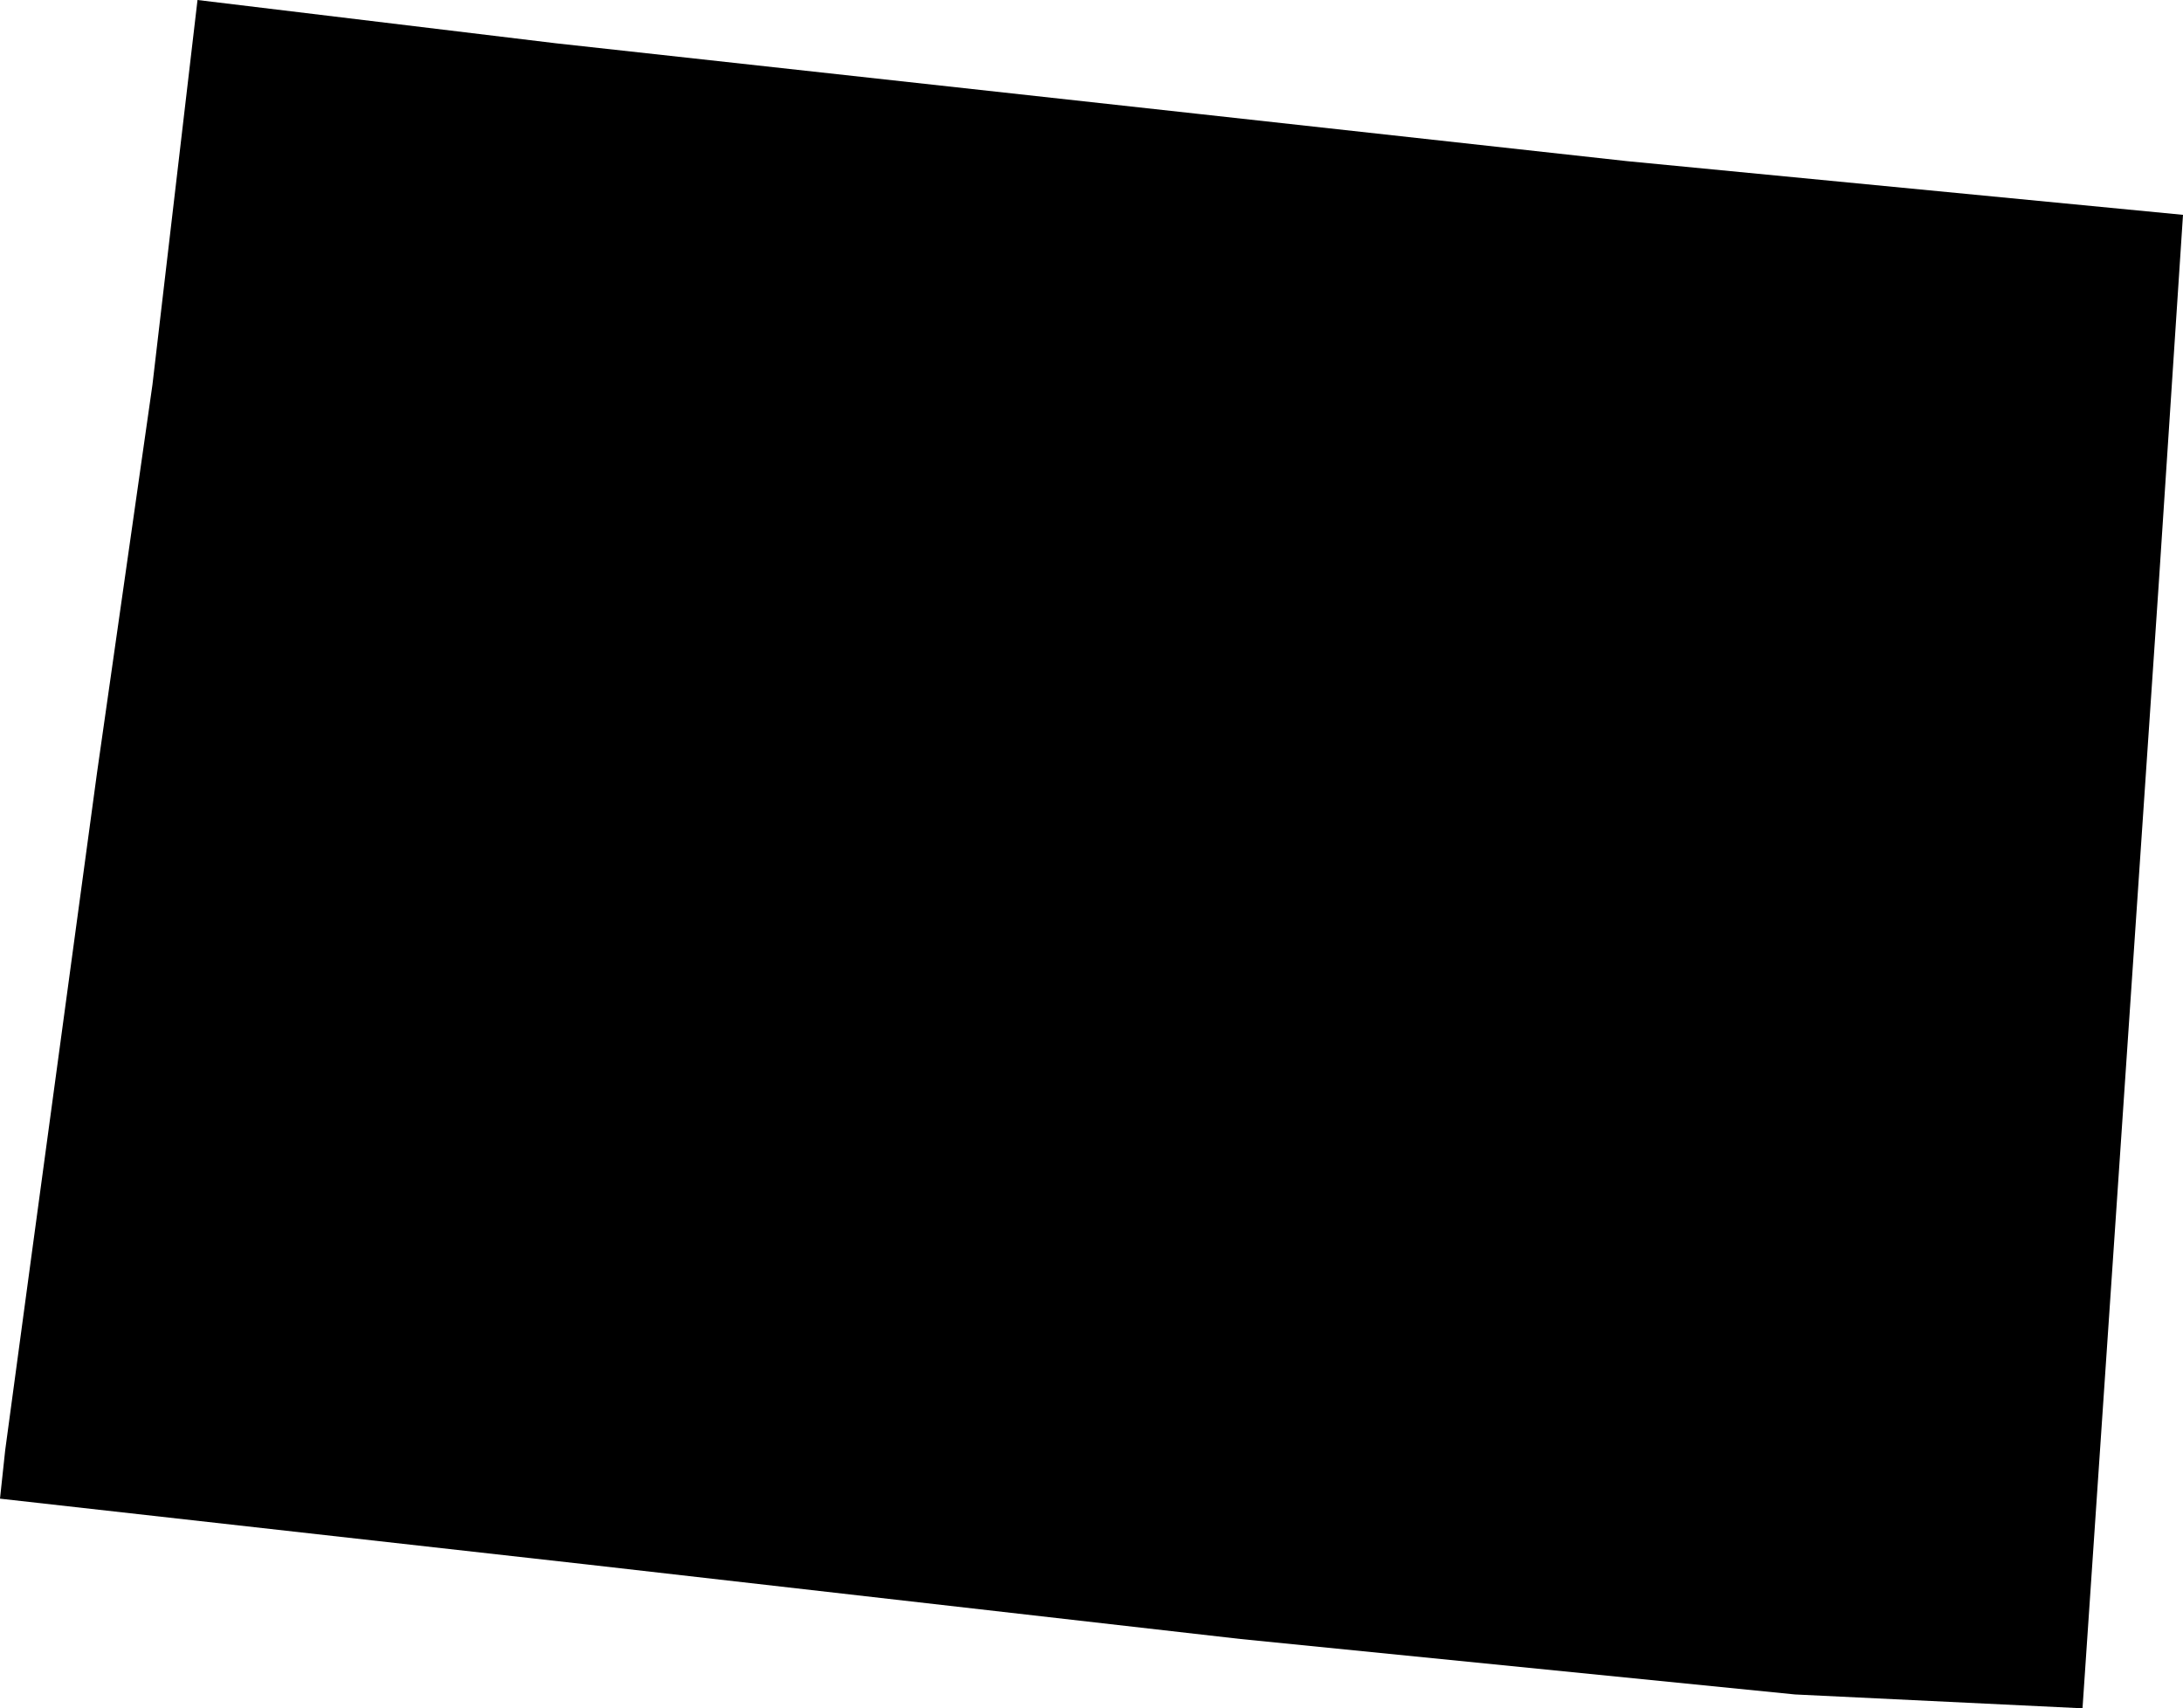 <svg xmlns="http://www.w3.org/2000/svg" viewBox="0 0 126 98.6">
	<g id="svg-group-colorado">
		<path id="react-usa-svg-colorado" d="M124.6,33.7,126,12.4,93.9,9.3,69.4,6.6,32.1,2.5,11.4,0,8.8,22.2,5.6,44.6l-3.8,28L.3,83.7,0,86.5l33.9,3.8,37.7,4.3,32,3.2,16.6.8" />
	</g>
</svg>
